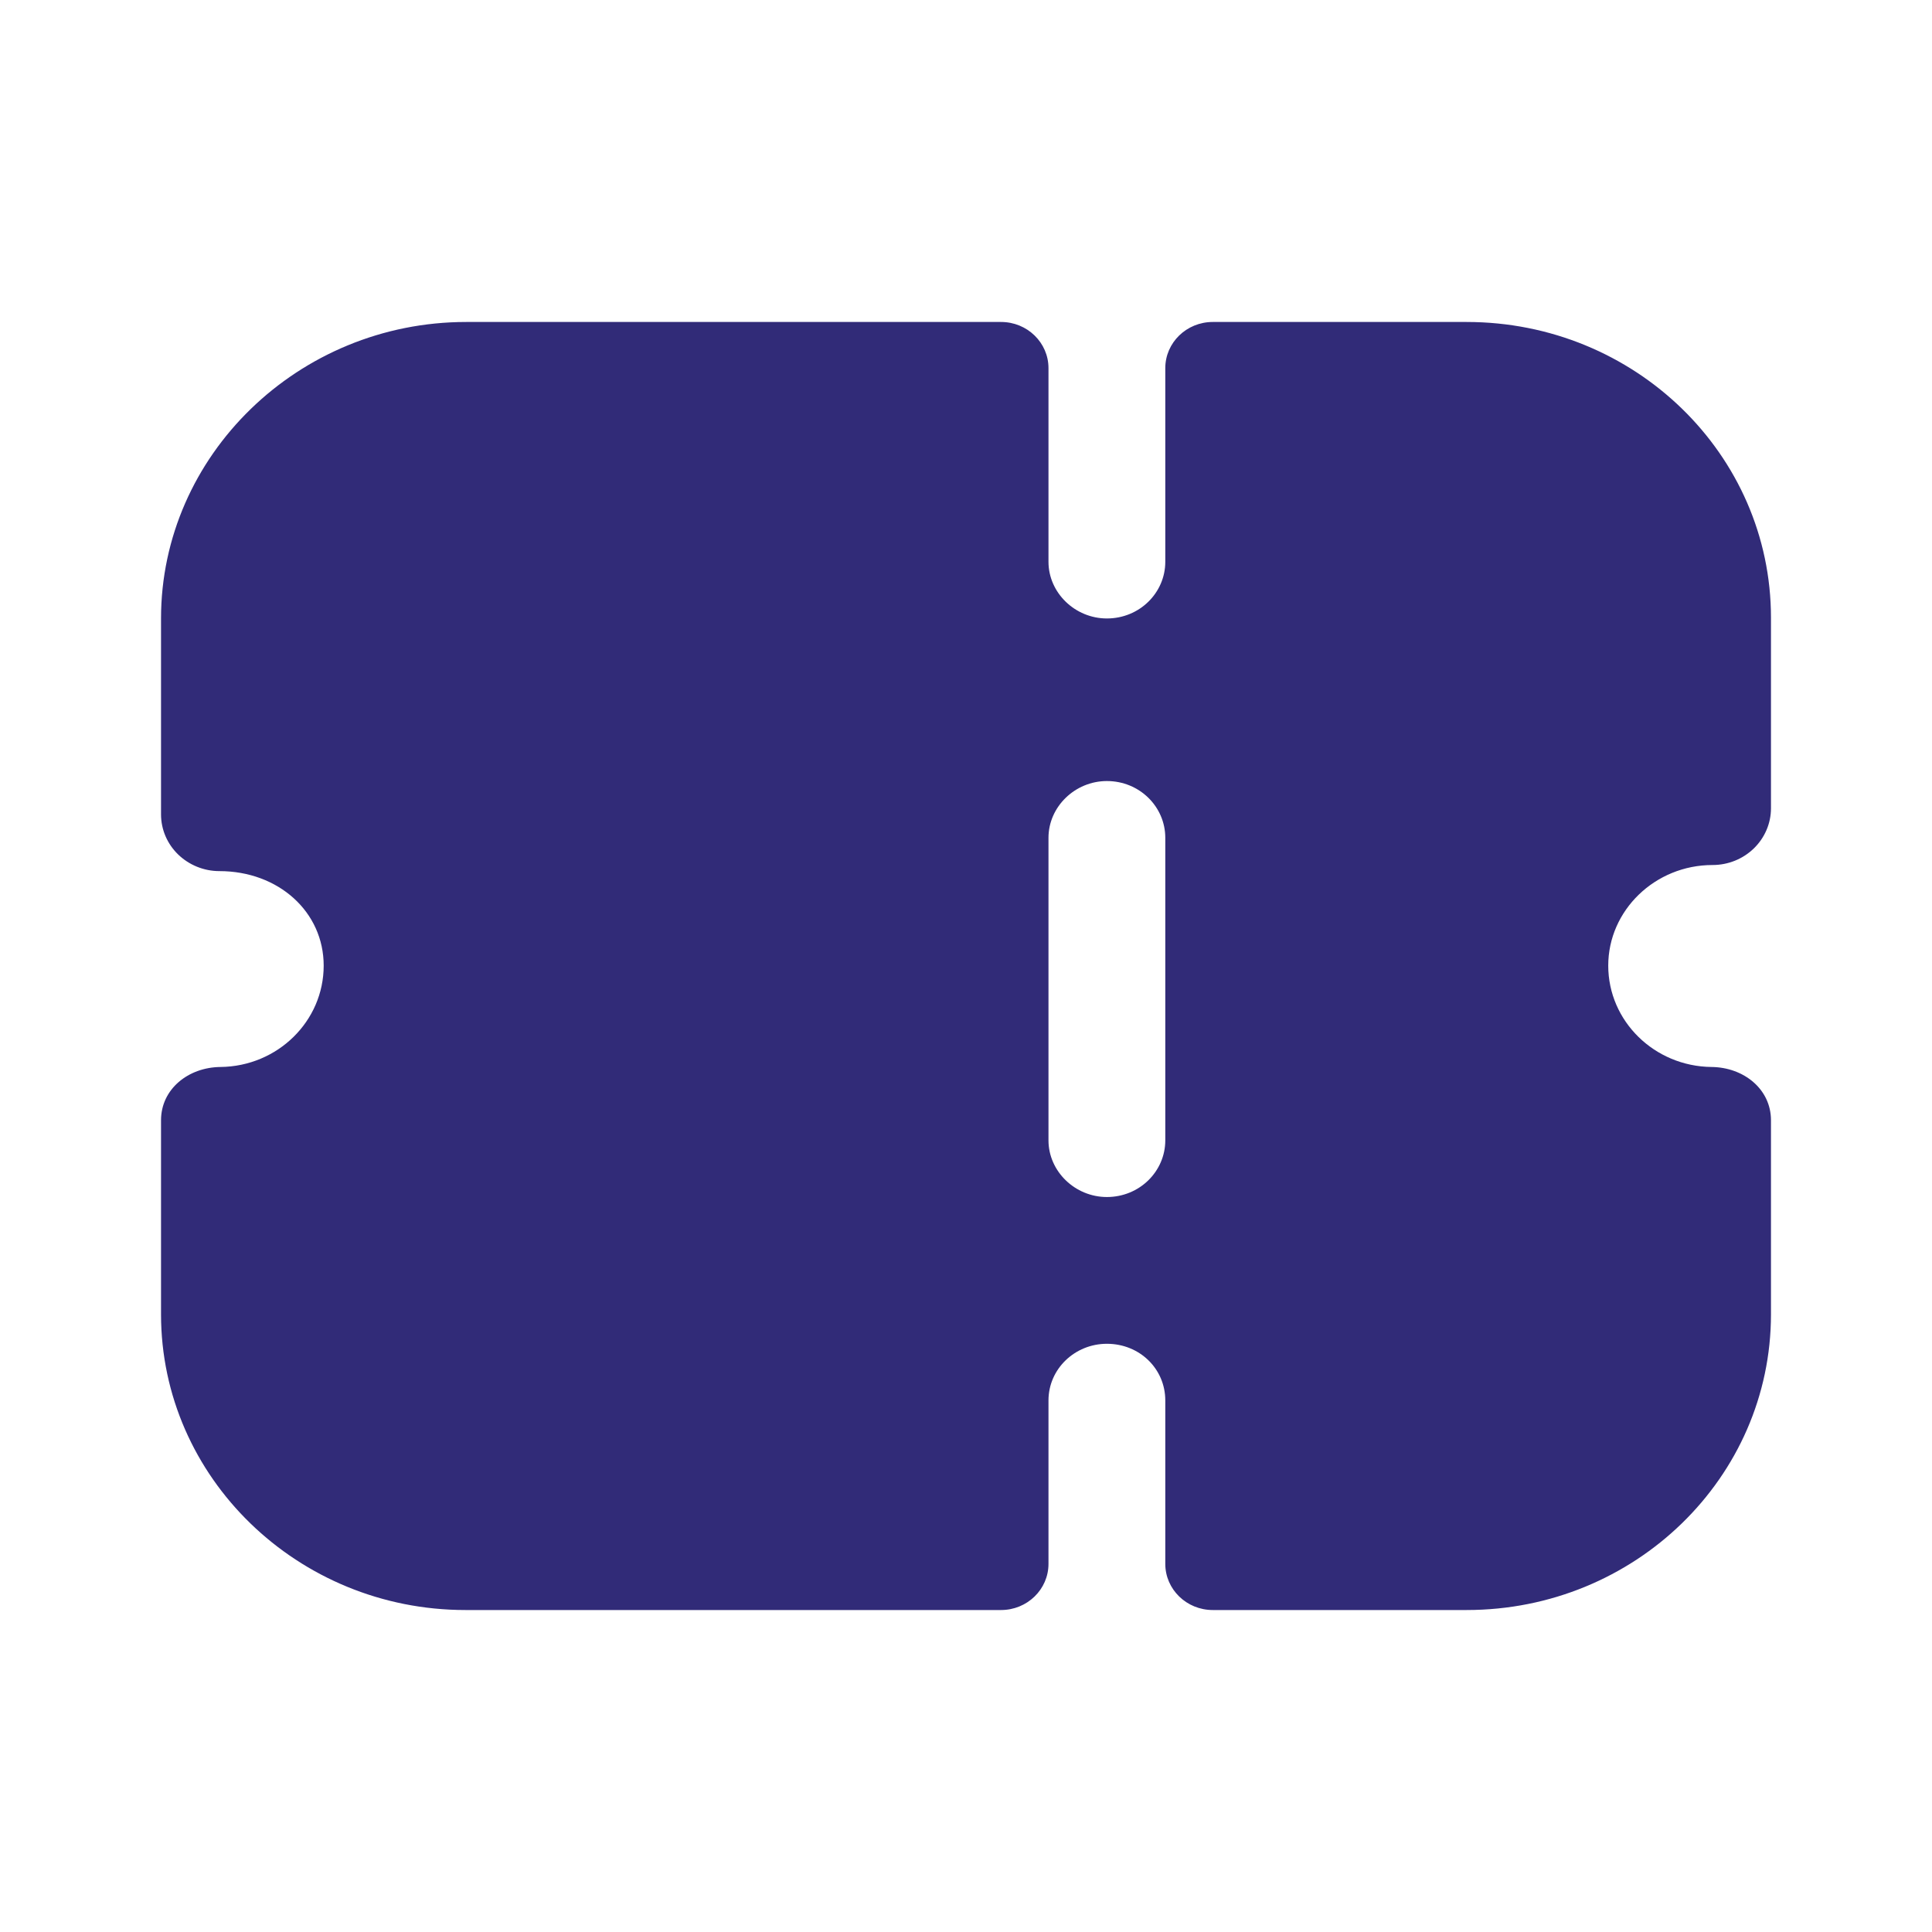<svg width="26" height="26" viewBox="0 0 26 26" fill="none" xmlns="http://www.w3.org/2000/svg">
<path d="M13.472 4.333C13.824 4.333 14.11 4.611 14.11 4.954V7.56C14.11 7.977 14.467 8.323 14.896 8.323C15.336 8.323 15.682 7.977 15.682 7.56V4.954C15.682 4.611 15.968 4.333 16.321 4.333H19.737C22 4.333 23.833 6.114 23.833 8.313V10.878C23.833 11.081 23.749 11.275 23.603 11.417C23.456 11.56 23.257 11.641 23.047 11.641C22.272 11.641 21.643 12.252 21.643 12.995C21.643 13.743 22.265 14.351 23.033 14.359C23.465 14.363 23.833 14.656 23.833 15.076V17.687C23.833 19.884 22 21.667 19.737 21.667H16.321C15.968 21.667 15.682 21.389 15.682 21.046V18.847C15.682 18.42 15.336 18.084 14.896 18.084C14.467 18.084 14.11 18.42 14.11 18.847V21.046C14.11 21.389 13.824 21.667 13.472 21.667H6.263C4.01 21.667 2.167 19.885 2.167 17.687V15.076C2.167 14.656 2.534 14.363 2.967 14.359C3.736 14.351 4.356 13.743 4.356 12.995C4.356 12.272 3.749 11.723 2.952 11.723C2.743 11.723 2.544 11.641 2.397 11.499C2.25 11.356 2.167 11.163 2.167 10.959V8.323C2.167 6.129 4.015 4.333 6.274 4.333H13.472ZM14.896 10.511C14.467 10.511 14.11 10.857 14.11 11.275V15.346C14.11 15.763 14.467 16.109 14.896 16.109C15.336 16.109 15.682 15.763 15.682 15.346V11.275C15.682 10.857 15.336 10.511 14.896 10.511Z" fill="#312B78"/>
</svg>
